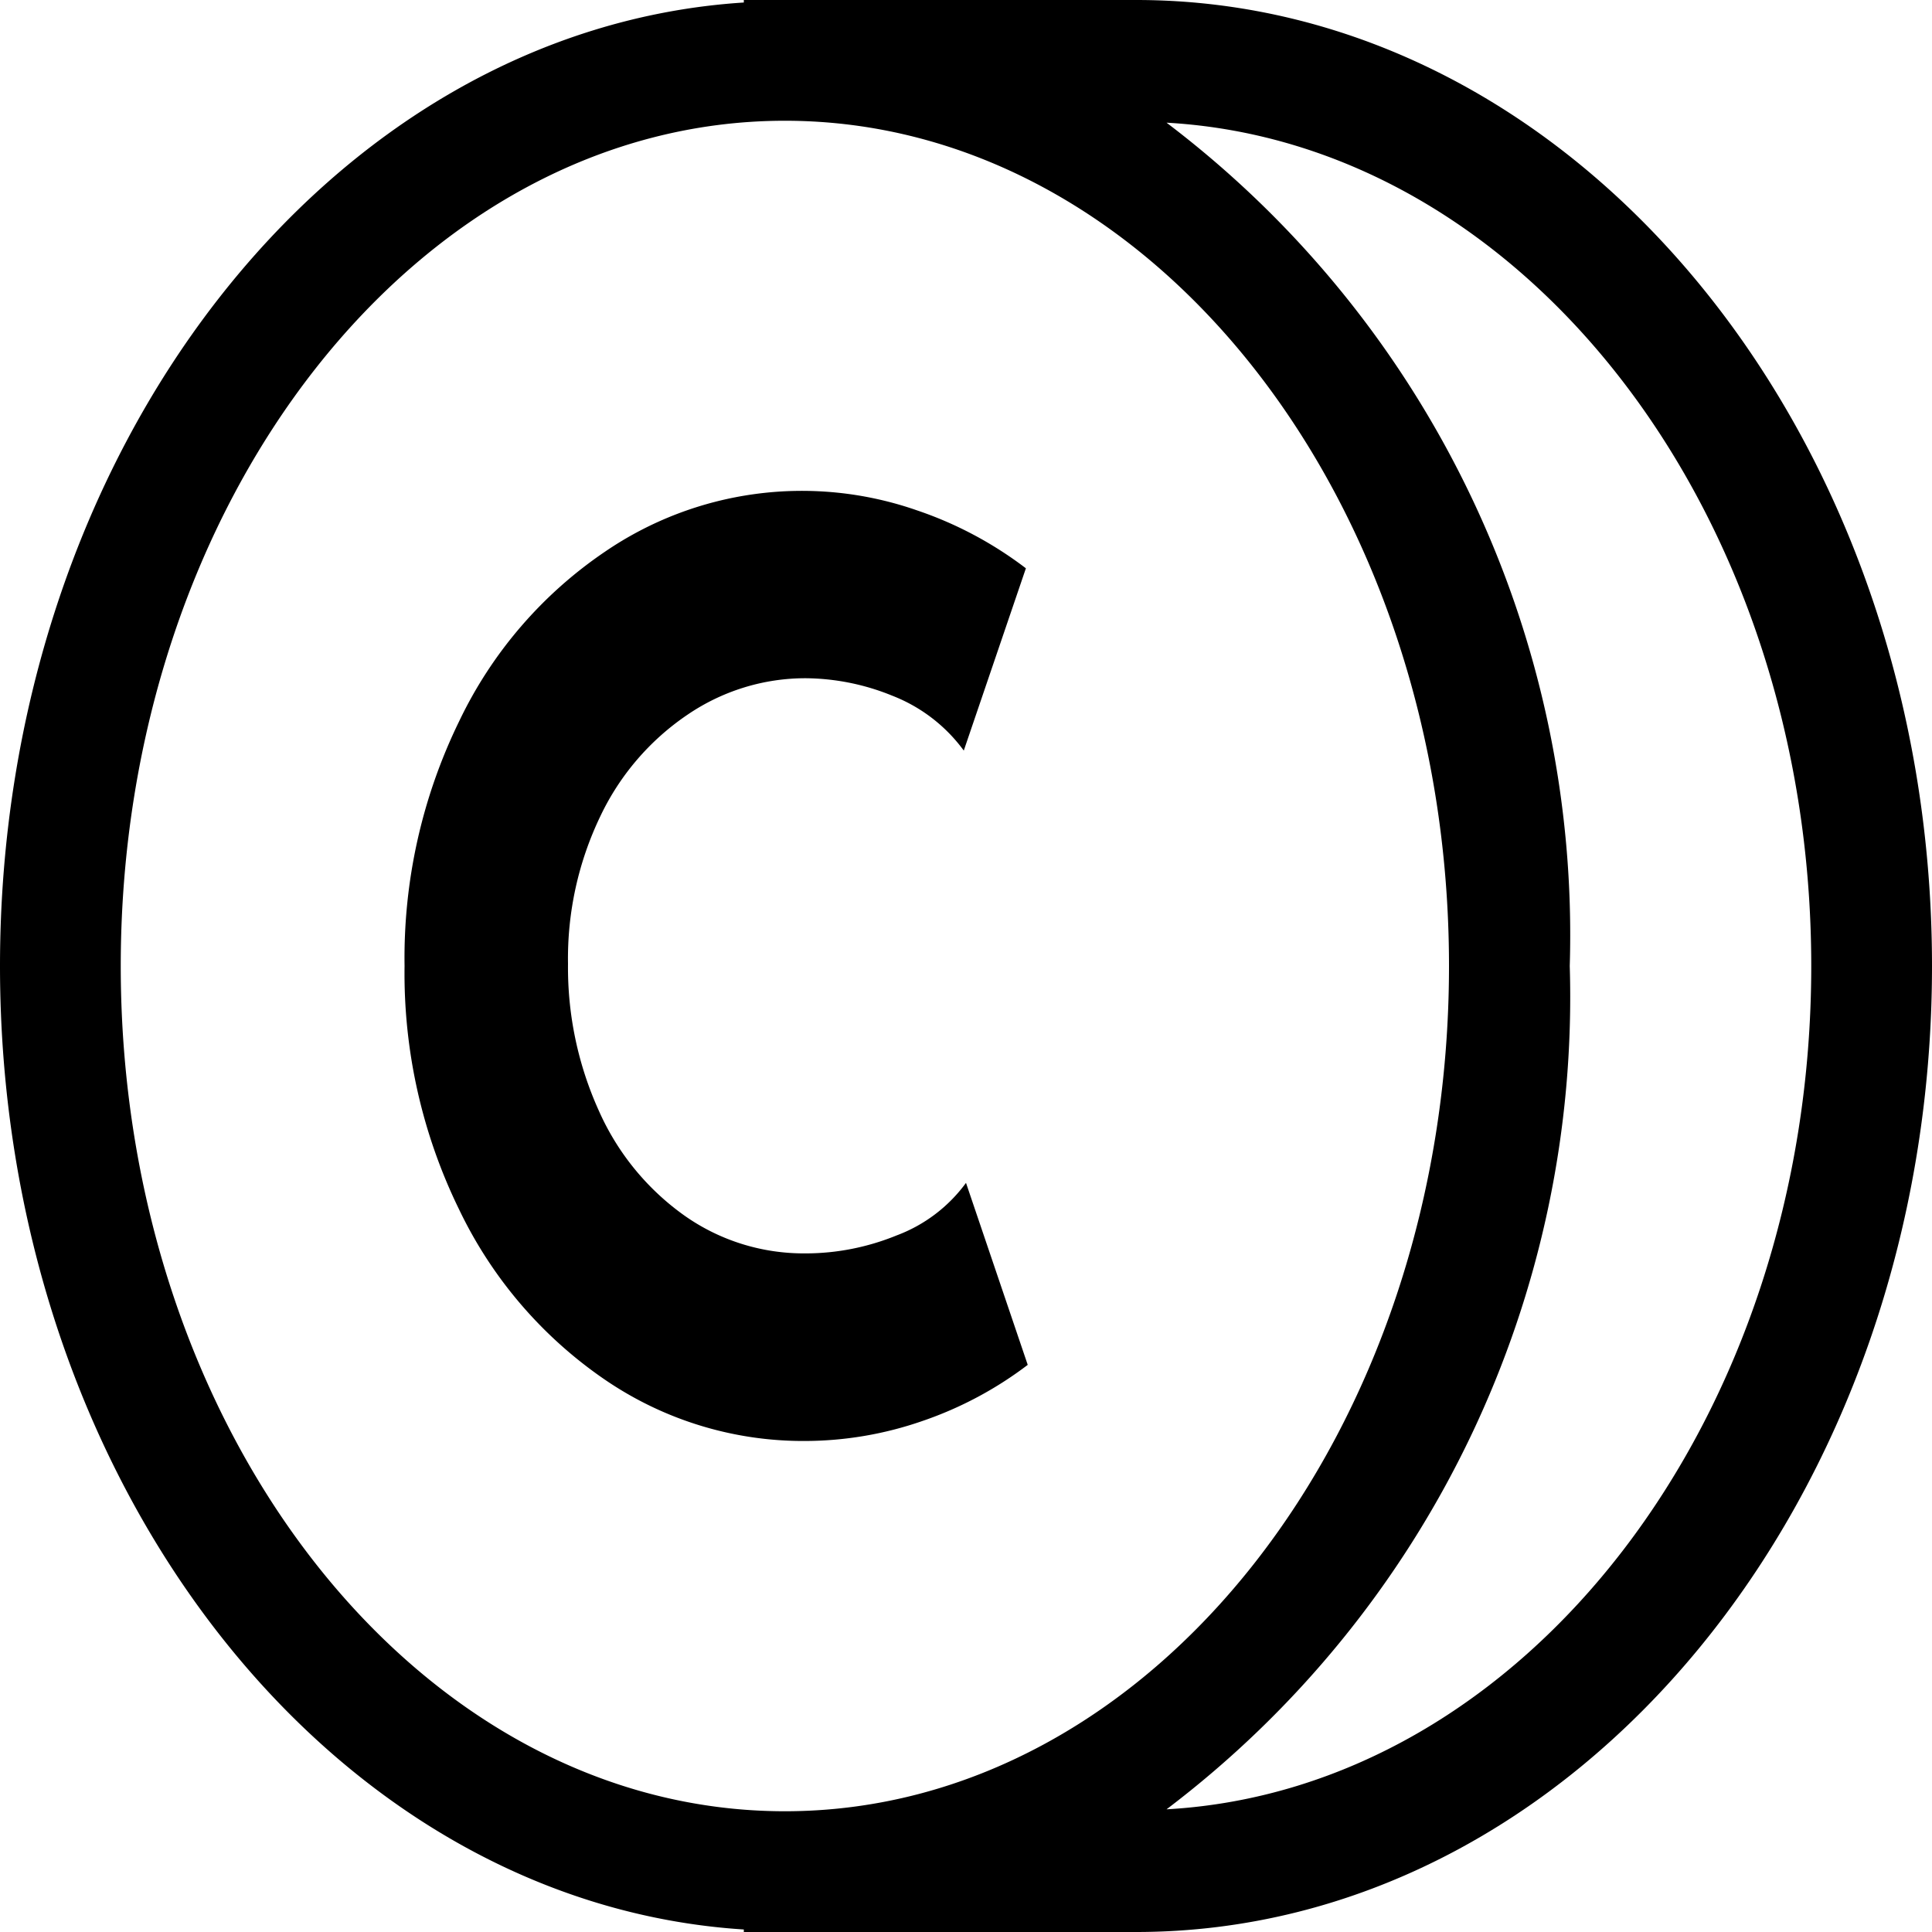 <svg xmlns="http://www.w3.org/2000/svg" viewBox="0 0 20 20" fill="currentColor"><path d="M11.762 0H7.7v.026C3.419.3 0 4.662 0 10s3.419 9.7 7.7 9.974V20h4.06C16.305 20 20 15.514 20 10S16.305 0 11.762 0ZM1.25 10c0-4.825 3.084-8.75 6.875-8.75S15 5.175 15 10s-3.084 8.75-6.875 8.75S1.25 14.825 1.25 10Zm10.826 8.73A10.55 10.55 0 0 0 16.25 10a10.55 10.55 0 0 0-4.174-8.73c3.707.208 6.674 4.038 6.674 8.73s-2.967 8.522-6.674 8.73Zm-5.813-4.447a4.47 4.47 0 0 1-1.511-1.764A5.558 5.558 0 0 1 4.188 10a5.582 5.582 0 0 1 .564-2.531c.338-.71.86-1.317 1.511-1.758a3.615 3.615 0 0 1 3.229-.428c.406.137.787.34 1.128.6L9.977 7.77a1.664 1.664 0 0 0-.74-.568 2.415 2.415 0 0 0-.9-.181c-.436 0-.862.133-1.222.379a2.63 2.63 0 0 0-.9 1.049 3.4 3.4 0 0 0-.335 1.53A3.591 3.591 0 0 0 6.2 11.5c.192.433.497.807.883 1.082.367.26.807.397 1.257.393.323 0 .643-.064.942-.186a1.57 1.57 0 0 0 .718-.544l.639 1.884c-.33.251-.698.447-1.09.581a3.725 3.725 0 0 1-1.219.207 3.635 3.635 0 0 1-2.067-.634Z"/></svg>